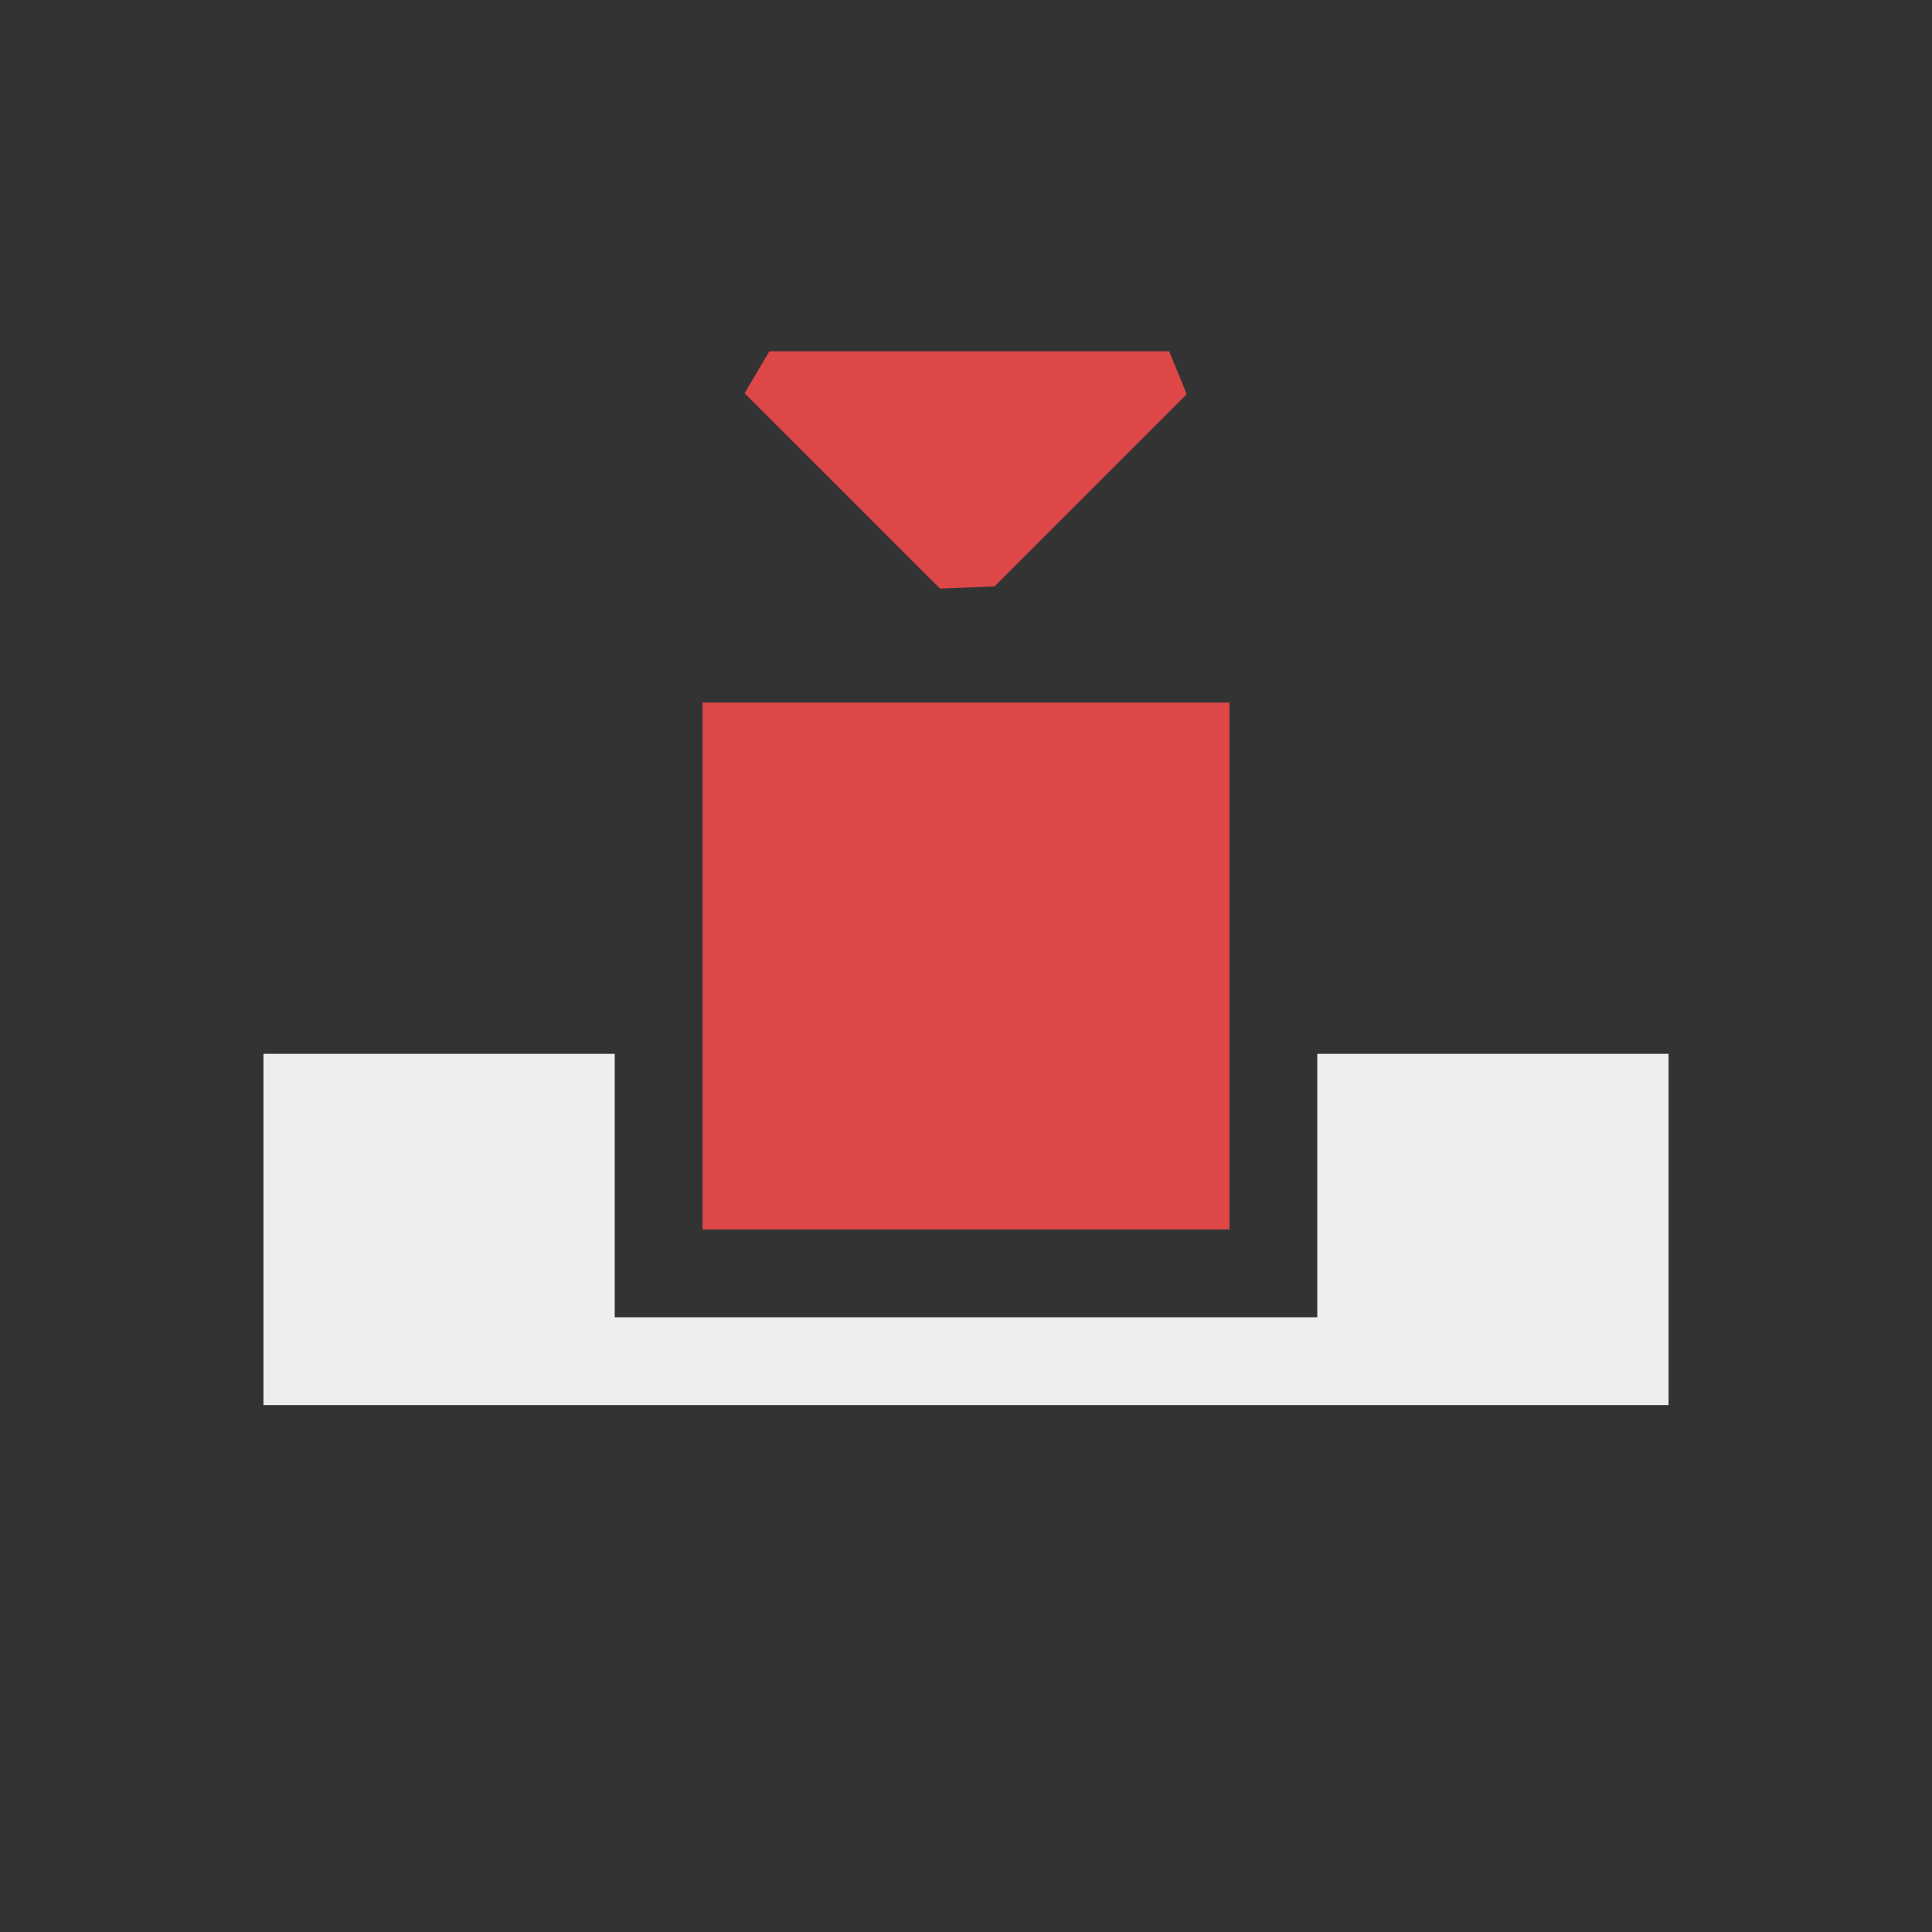 <?xml version="1.0" encoding="UTF-8" standalone="no"?>
<svg
   width="22"
   height="22"
   version="1.1"
   id="svg11"
   sodipodi:docname="timeline-overwrite.svg"
   inkscape:version="1.1.2 (0a00cf5339, 2022-02-04)"
   xmlns:inkscape="http://www.inkscape.org/namespaces/inkscape"
   xmlns:sodipodi="http://sodipodi.sourceforge.net/DTD/sodipodi-0.dtd"
   xmlns="http://www.w3.org/2000/svg"
   xmlns:svg="http://www.w3.org/2000/svg">
  <rect width="100%" height="100%" fill="#333333" stroke="none"/>
  <sodipodi:namedview
     id="namedview13"
     pagecolor="#ffffff"
     bordercolor="#666666"
     borderopacity="1.0"
     inkscape:pageshadow="2"
     inkscape:pageopacity="0.0"
     inkscape:pagecheckerboard="0"
     showgrid="false"
     inkscape:zoom="34.272727"
     inkscape:cx="11"
     inkscape:cy="11"
     inkscape:window-width="1697"
     inkscape:window-height="966"
     inkscape:window-x="0"
     inkscape:window-y="29"
     inkscape:window-maximized="1"
     inkscape:current-layer="svg11" />
  <defs
     id="defs3">
    <style
       id="current-color-scheme"
       type="text/css">
   .ColorScheme-Text { color:#eeeeec; } .ColorScheme-Highlight { color:#367bf0; } .ColorScheme-NeutralText { color:#ffcc44; } .ColorScheme-PositiveText { color:#3db47e; } .ColorScheme-NegativeText { color:#dd4747; }
  </style>
  </defs>
  <rect
     style="fill:currentColor"
     class="ColorScheme-NegativeText"
     width="6"
     height="6"
     x="8"
     y="8"
     id="rect5" />
  <path
     style="fill:currentColor"
     class="ColorScheme-Text"
     d="M 3 12 L 3 16 L 7 16 L 15 16 L 16 16 L 19 16 L 19 12 L 15 12 L 15 15 L 7 15 L 7 12 L 3 12 z"
     id="path7" />
  <path
     style="fill:currentColor"
     class="ColorScheme-NegativeText"
     transform="matrix(0.693,0,0,0.4,4.072,2.6)"
     d="M 6.359,4.694 6.766,3.5 10,3.5 l 3.336,-10e-8 0.288,1.222 v 0 L 12.165,7.25 10.466,10.193 v 0 L 9.57,10.256 7.835,7.25 Z"
     id="path9"
     sodipodi:nodetypes="ccccccccccccc" />
</svg>
